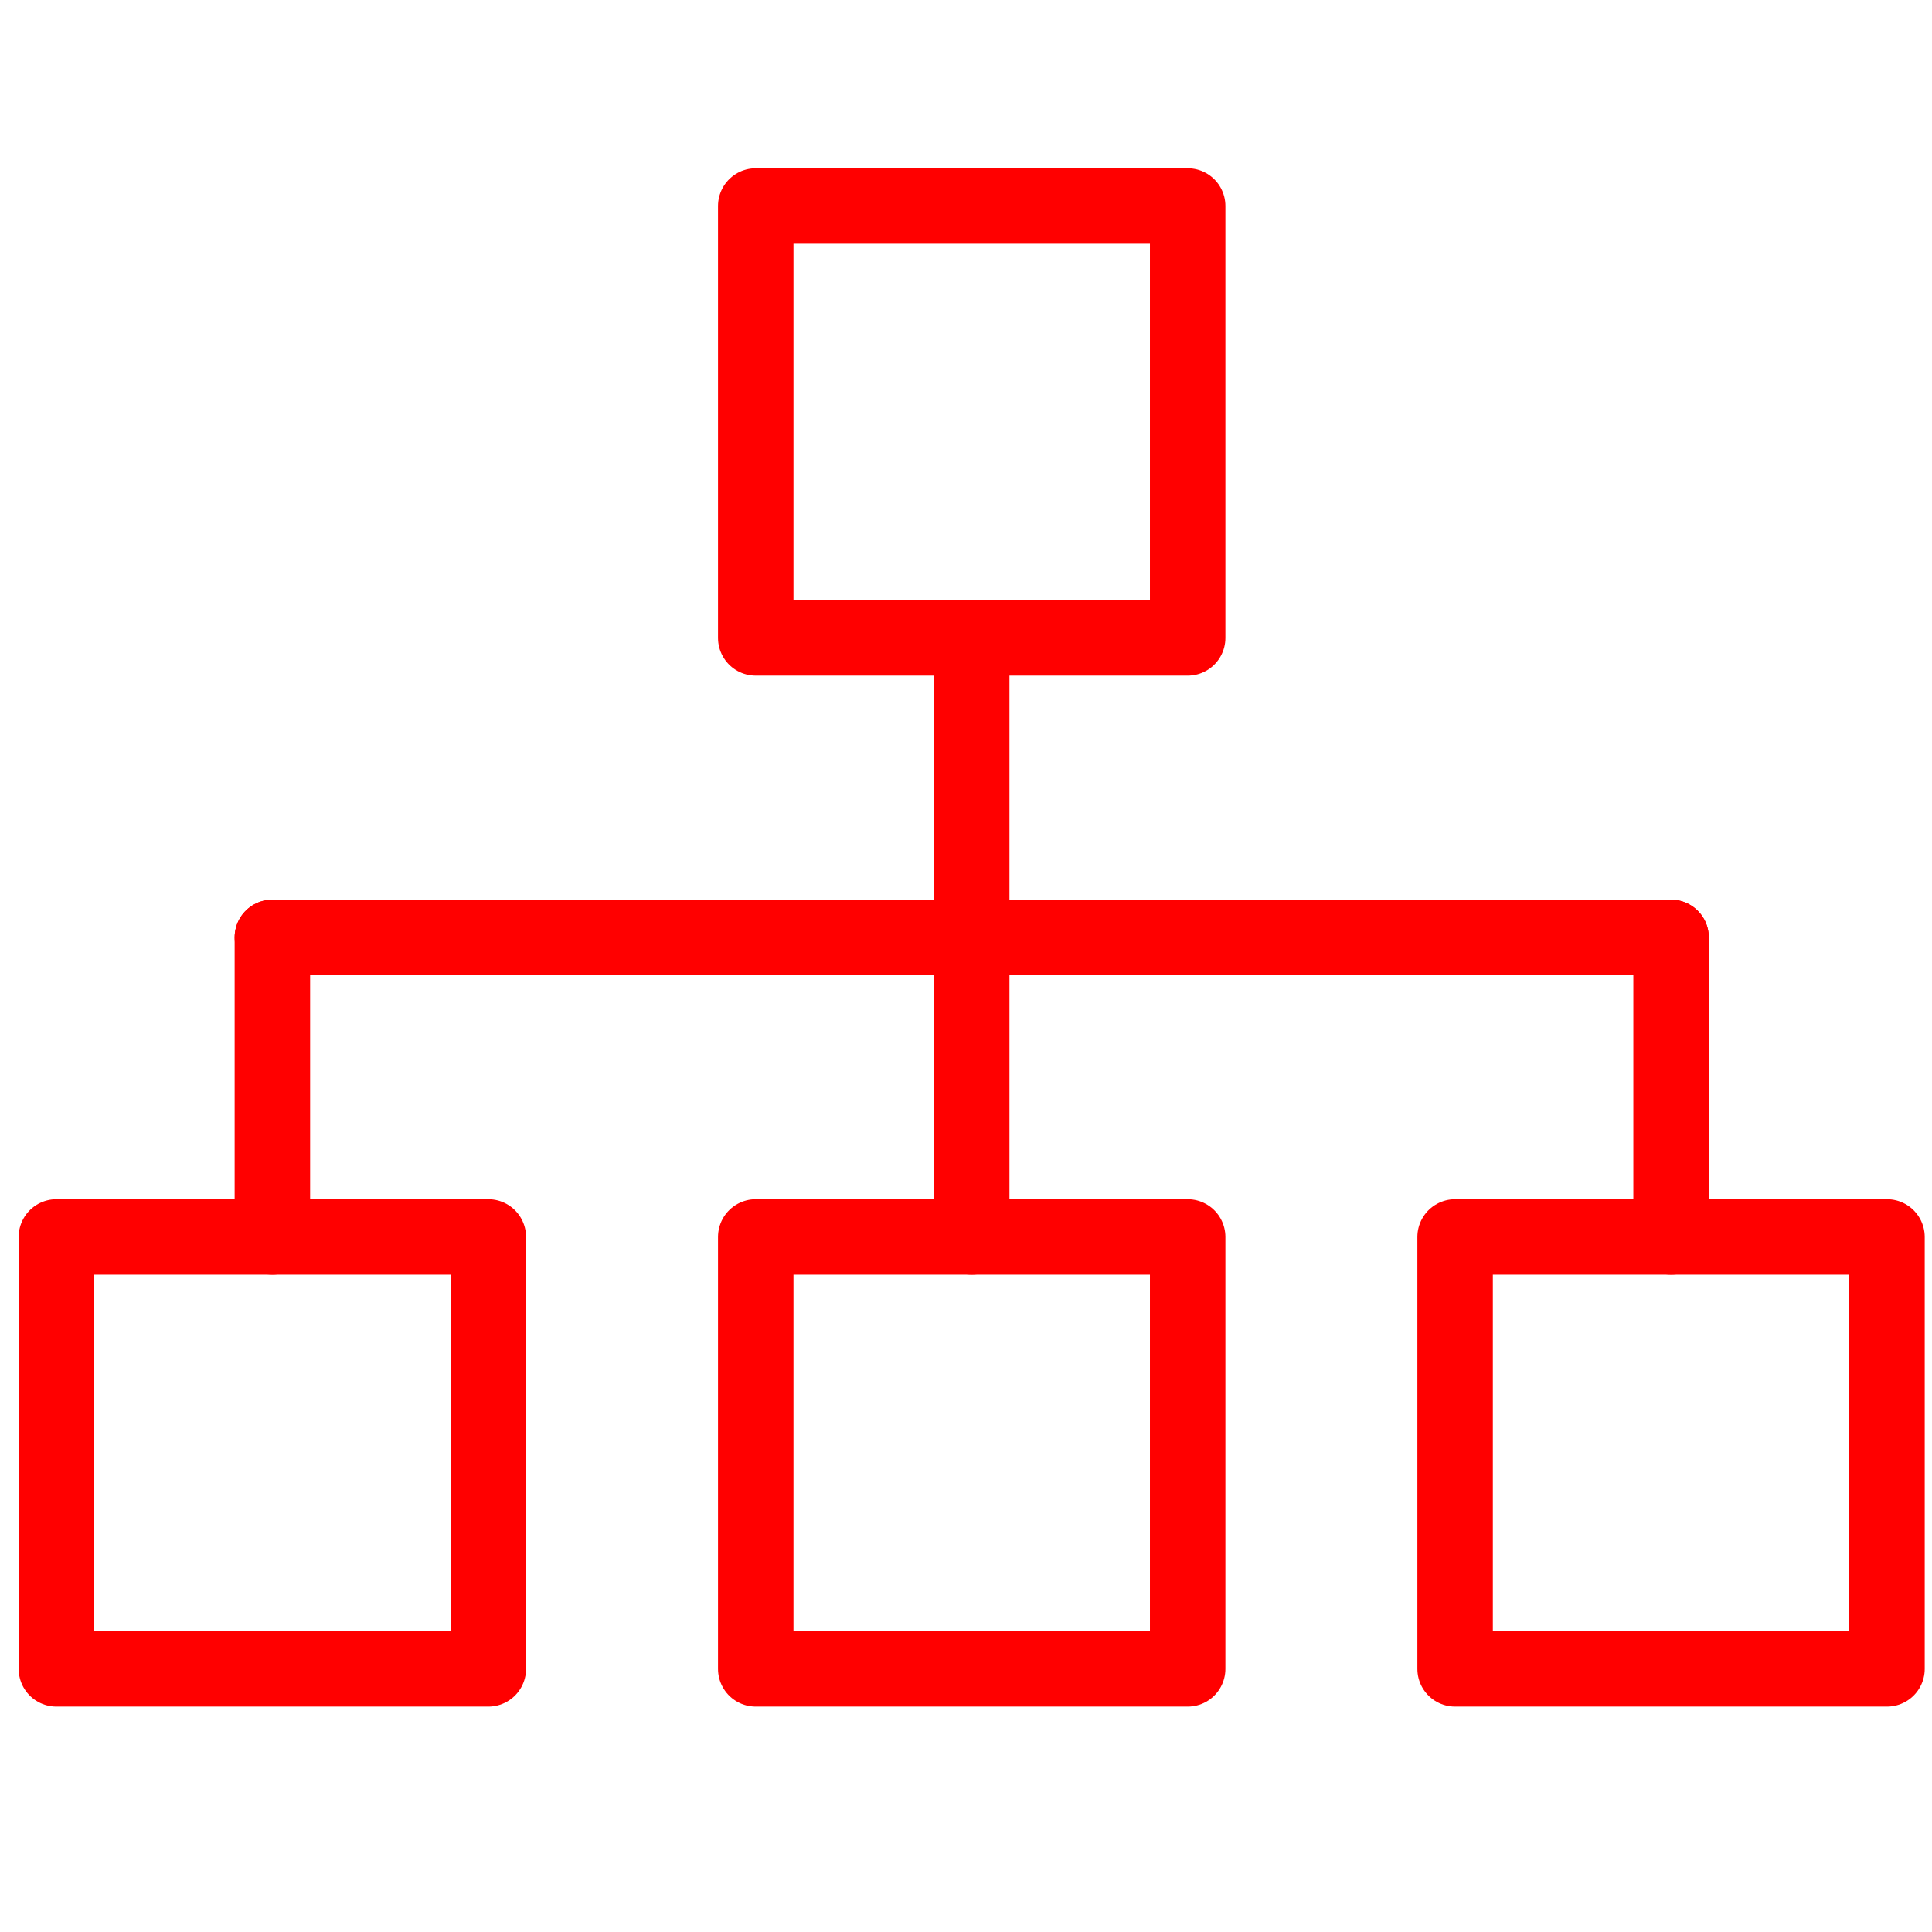 <?xml version="1.0" encoding="utf-8"?>
<!-- Generator: Adobe Illustrator 16.0.0, SVG Export Plug-In . SVG Version: 6.00 Build 0)  -->
<!DOCTYPE svg PUBLIC "-//W3C//DTD SVG 1.1//EN" "http://www.w3.org/Graphics/SVG/1.1/DTD/svg11.dtd">
<svg version="1.1"
	 id="svg7" sodipodi:docname="iconOrganization.svg" inkscape:version="1.0 (4035a4fb49, 2020-05-01)" xmlns:cc="http://creativecommons.org/ns#" xmlns:dc="http://purl.org/dc/elements/1.1/" xmlns:rdf="http://www.w3.org/1999/02/22-rdf-syntax-ns#" xmlns:sodipodi="http://sodipodi.sourceforge.net/DTD/sodipodi-0.dtd" xmlns:svg="http://www.w3.org/2000/svg" xmlns:inkscape="http://www.inkscape.org/namespaces/inkscape"
	 xmlns="http://www.w3.org/2000/svg" xmlns:xlink="http://www.w3.org/1999/xlink" x="0px" y="0px" width="128px" height="128px"
	 viewBox="0 0 128 128" enable-background="new 0 0 128 128" xml:space="preserve">
<sodipodi:namedview  id="namedview9" inkscape:pageopacity="0" inkscape:pageshadow="2" inkscape:window-height="1017" inkscape:window-x="-8" inkscape:current-layer="svg7" inkscape:window-maximized="1" inkscape:window-y="-8" inkscape:window-width="1920" objecttolerance="10" borderopacity="1" pagecolor="#ffffff" bordercolor="#666666" gridtolerance="10" guidetolerance="10" inkscape:cx="25" inkscape:cy="25" inkscape:zoom="14.7" showgrid="false">
	</sodipodi:namedview>
<g id="g5">
</g>
<g>
	
		<rect x="50.07" y="13.649" fill="none" stroke="#FF0000" stroke-width="5" stroke-linecap="round" stroke-linejoin="round" stroke-miterlimit="10" width="28.616" height="28.614"/>
	
		<rect x="50.07" y="81.953" fill="none" stroke="#FF0000" stroke-width="5" stroke-linecap="round" stroke-linejoin="round" stroke-miterlimit="10" width="28.616" height="28.615"/>
	
		<rect x="96.405" y="81.953" fill="none" stroke="#FF0000" stroke-width="5" stroke-linecap="round" stroke-linejoin="round" stroke-miterlimit="10" width="28.613" height="28.615"/>
	
		<rect x="3.736" y="81.953" fill="none" stroke="#FF0000" stroke-width="5" stroke-linecap="round" stroke-linejoin="round" stroke-miterlimit="10" width="28.616" height="28.615"/>
	
		<line fill="none" stroke="#FF0000" stroke-width="5" stroke-linecap="round" stroke-linejoin="round" stroke-miterlimit="10" x1="64.379" y1="42.263" x2="64.379" y2="81.953"/>
	
		<line fill="none" stroke="#FF0000" stroke-width="5" stroke-linecap="round" stroke-linejoin="round" stroke-miterlimit="10" x1="18.046" y1="62.107" x2="110.713" y2="62.107"/>
	
		<line fill="none" stroke="#FF0000" stroke-width="5" stroke-linecap="round" stroke-linejoin="round" stroke-miterlimit="10" x1="110.713" y1="62.107" x2="110.713" y2="81.953"/>
	
		<line fill="none" stroke="#FF0000" stroke-width="5" stroke-linecap="round" stroke-linejoin="round" stroke-miterlimit="10" x1="18.046" y1="62.107" x2="18.046" y2="81.953"/>
</g>
</svg>
